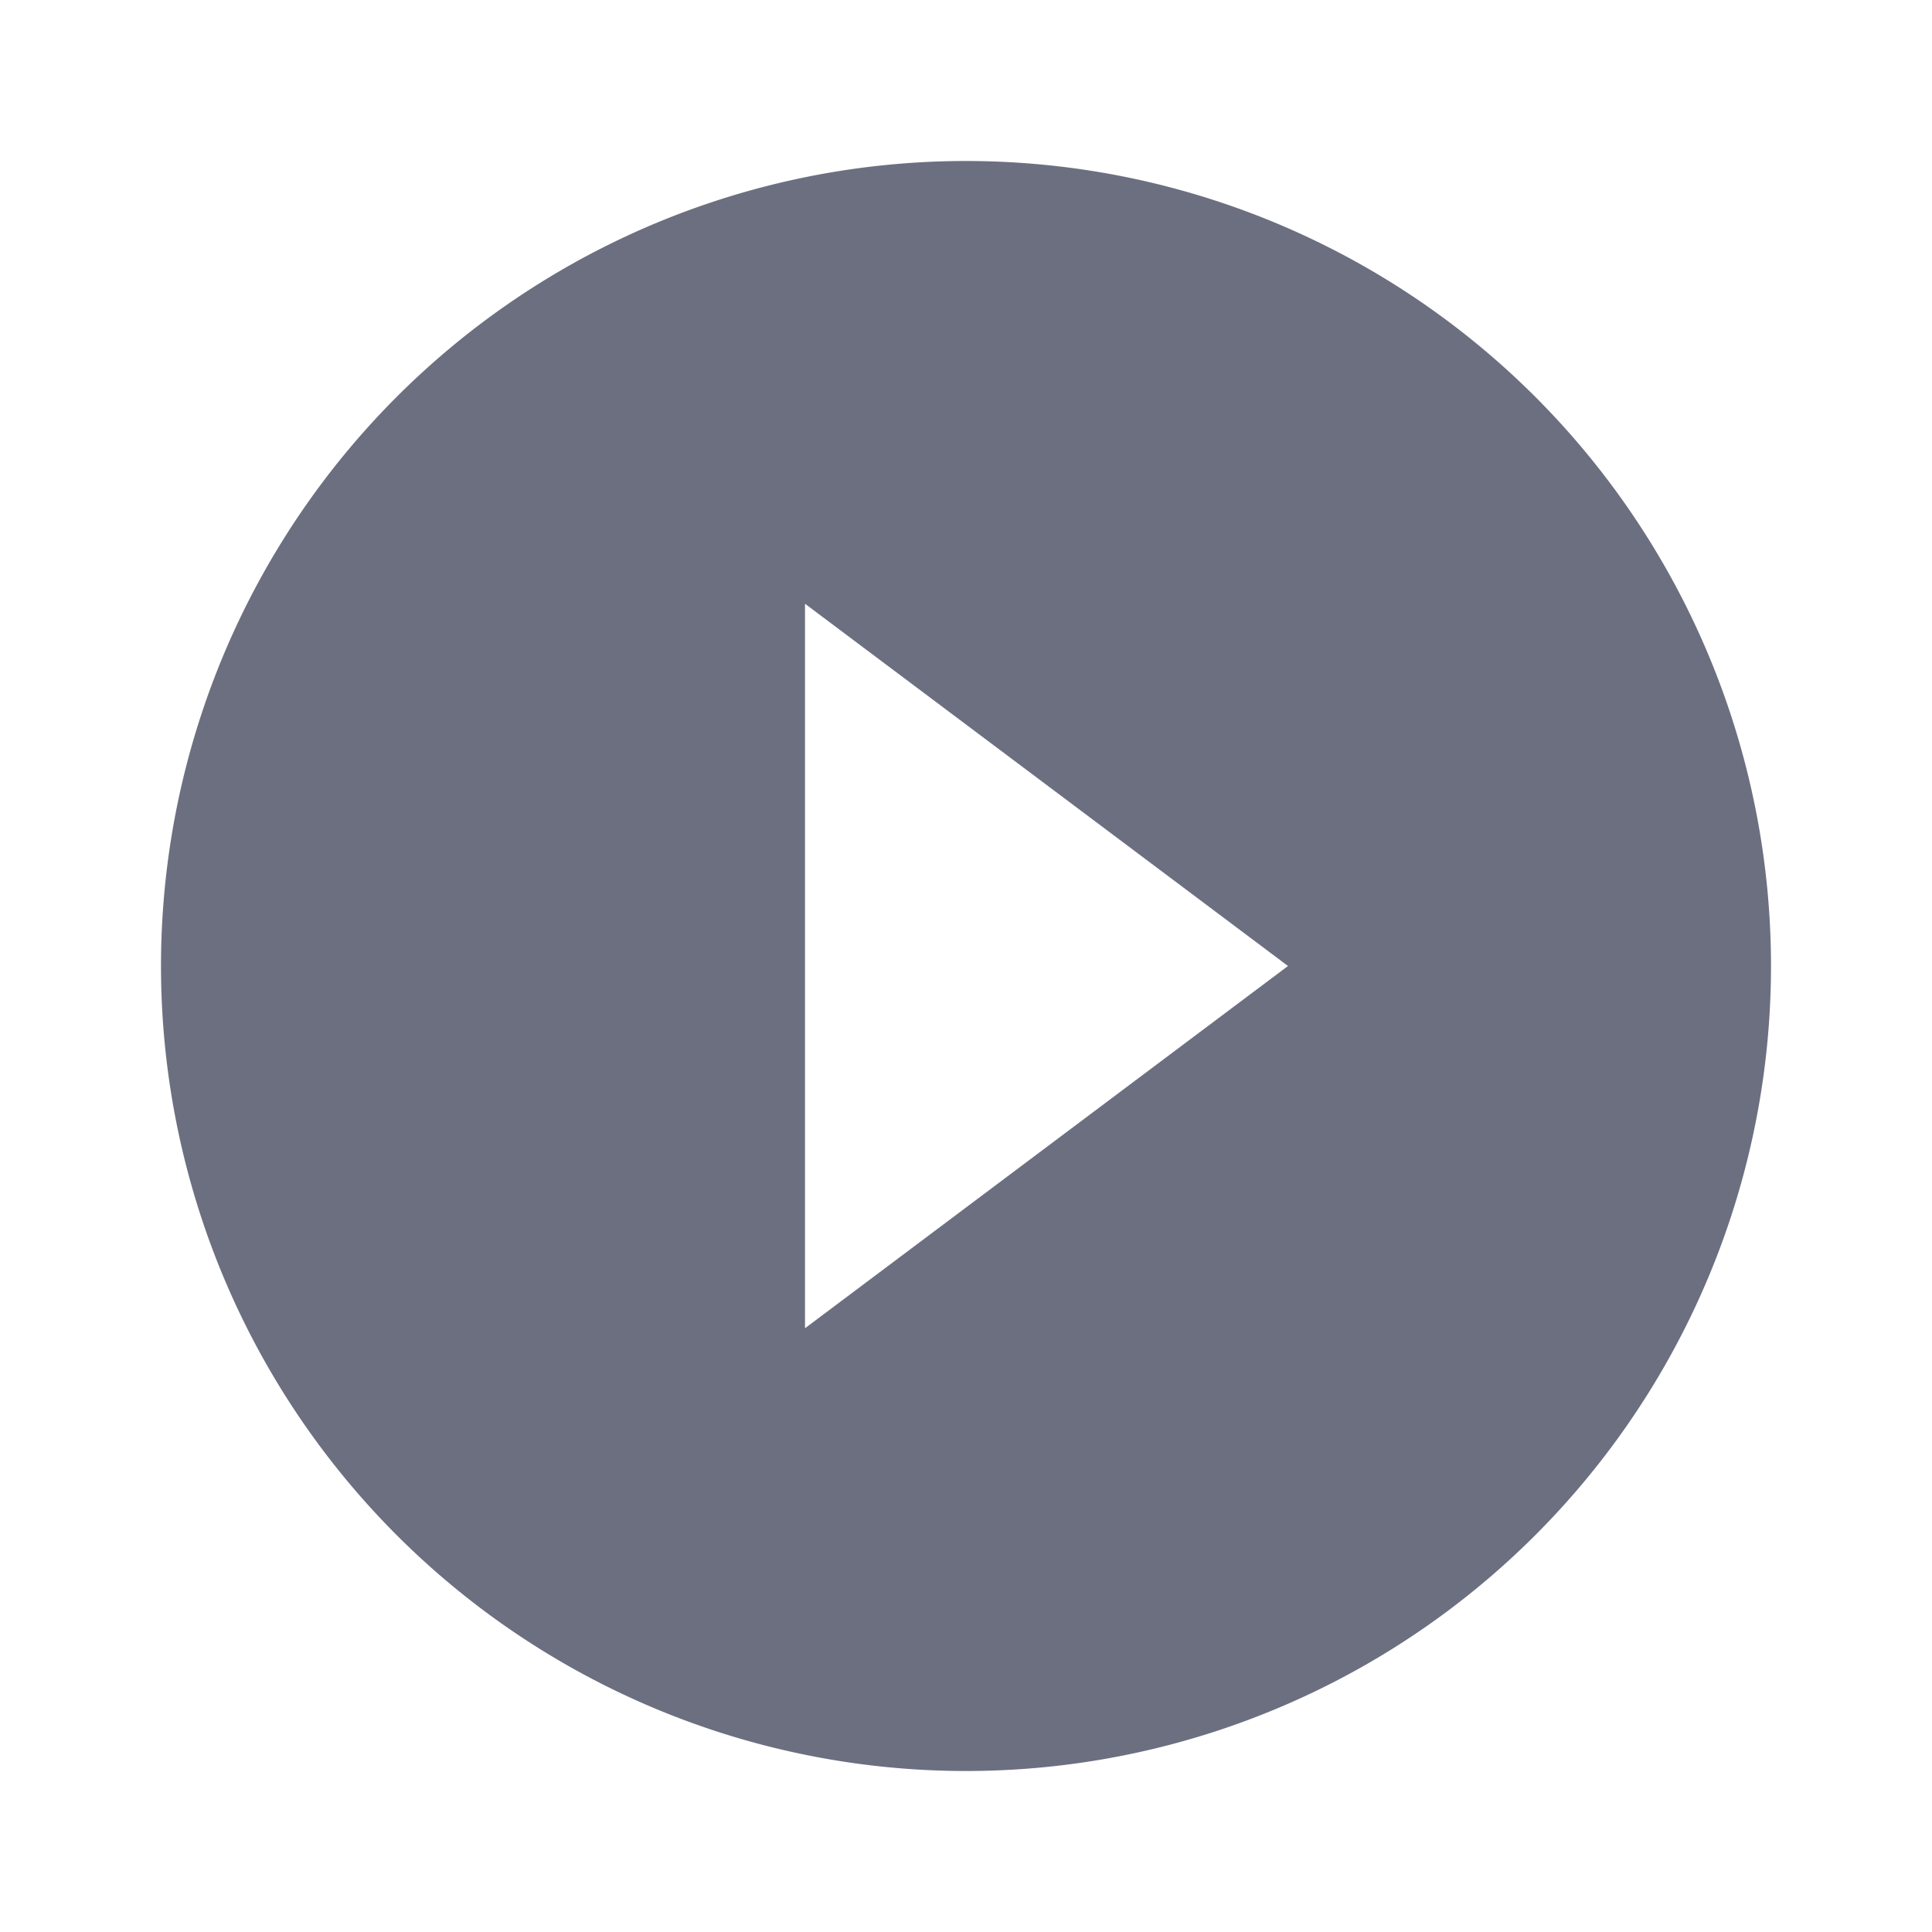 <svg xmlns="http://www.w3.org/2000/svg" width="18" height="18" fill="none" viewBox="0 0 18 18">
  <path fill="#6C6F80" fill-rule="evenodd" d="M7.5 12.375v-6.75L12 9l-4.5 3.375ZM9 1.5a7.5 7.5 0 1 0 0 15 7.5 7.5 0 0 0 0-15Z" clip-rule="evenodd"/>
</svg>
